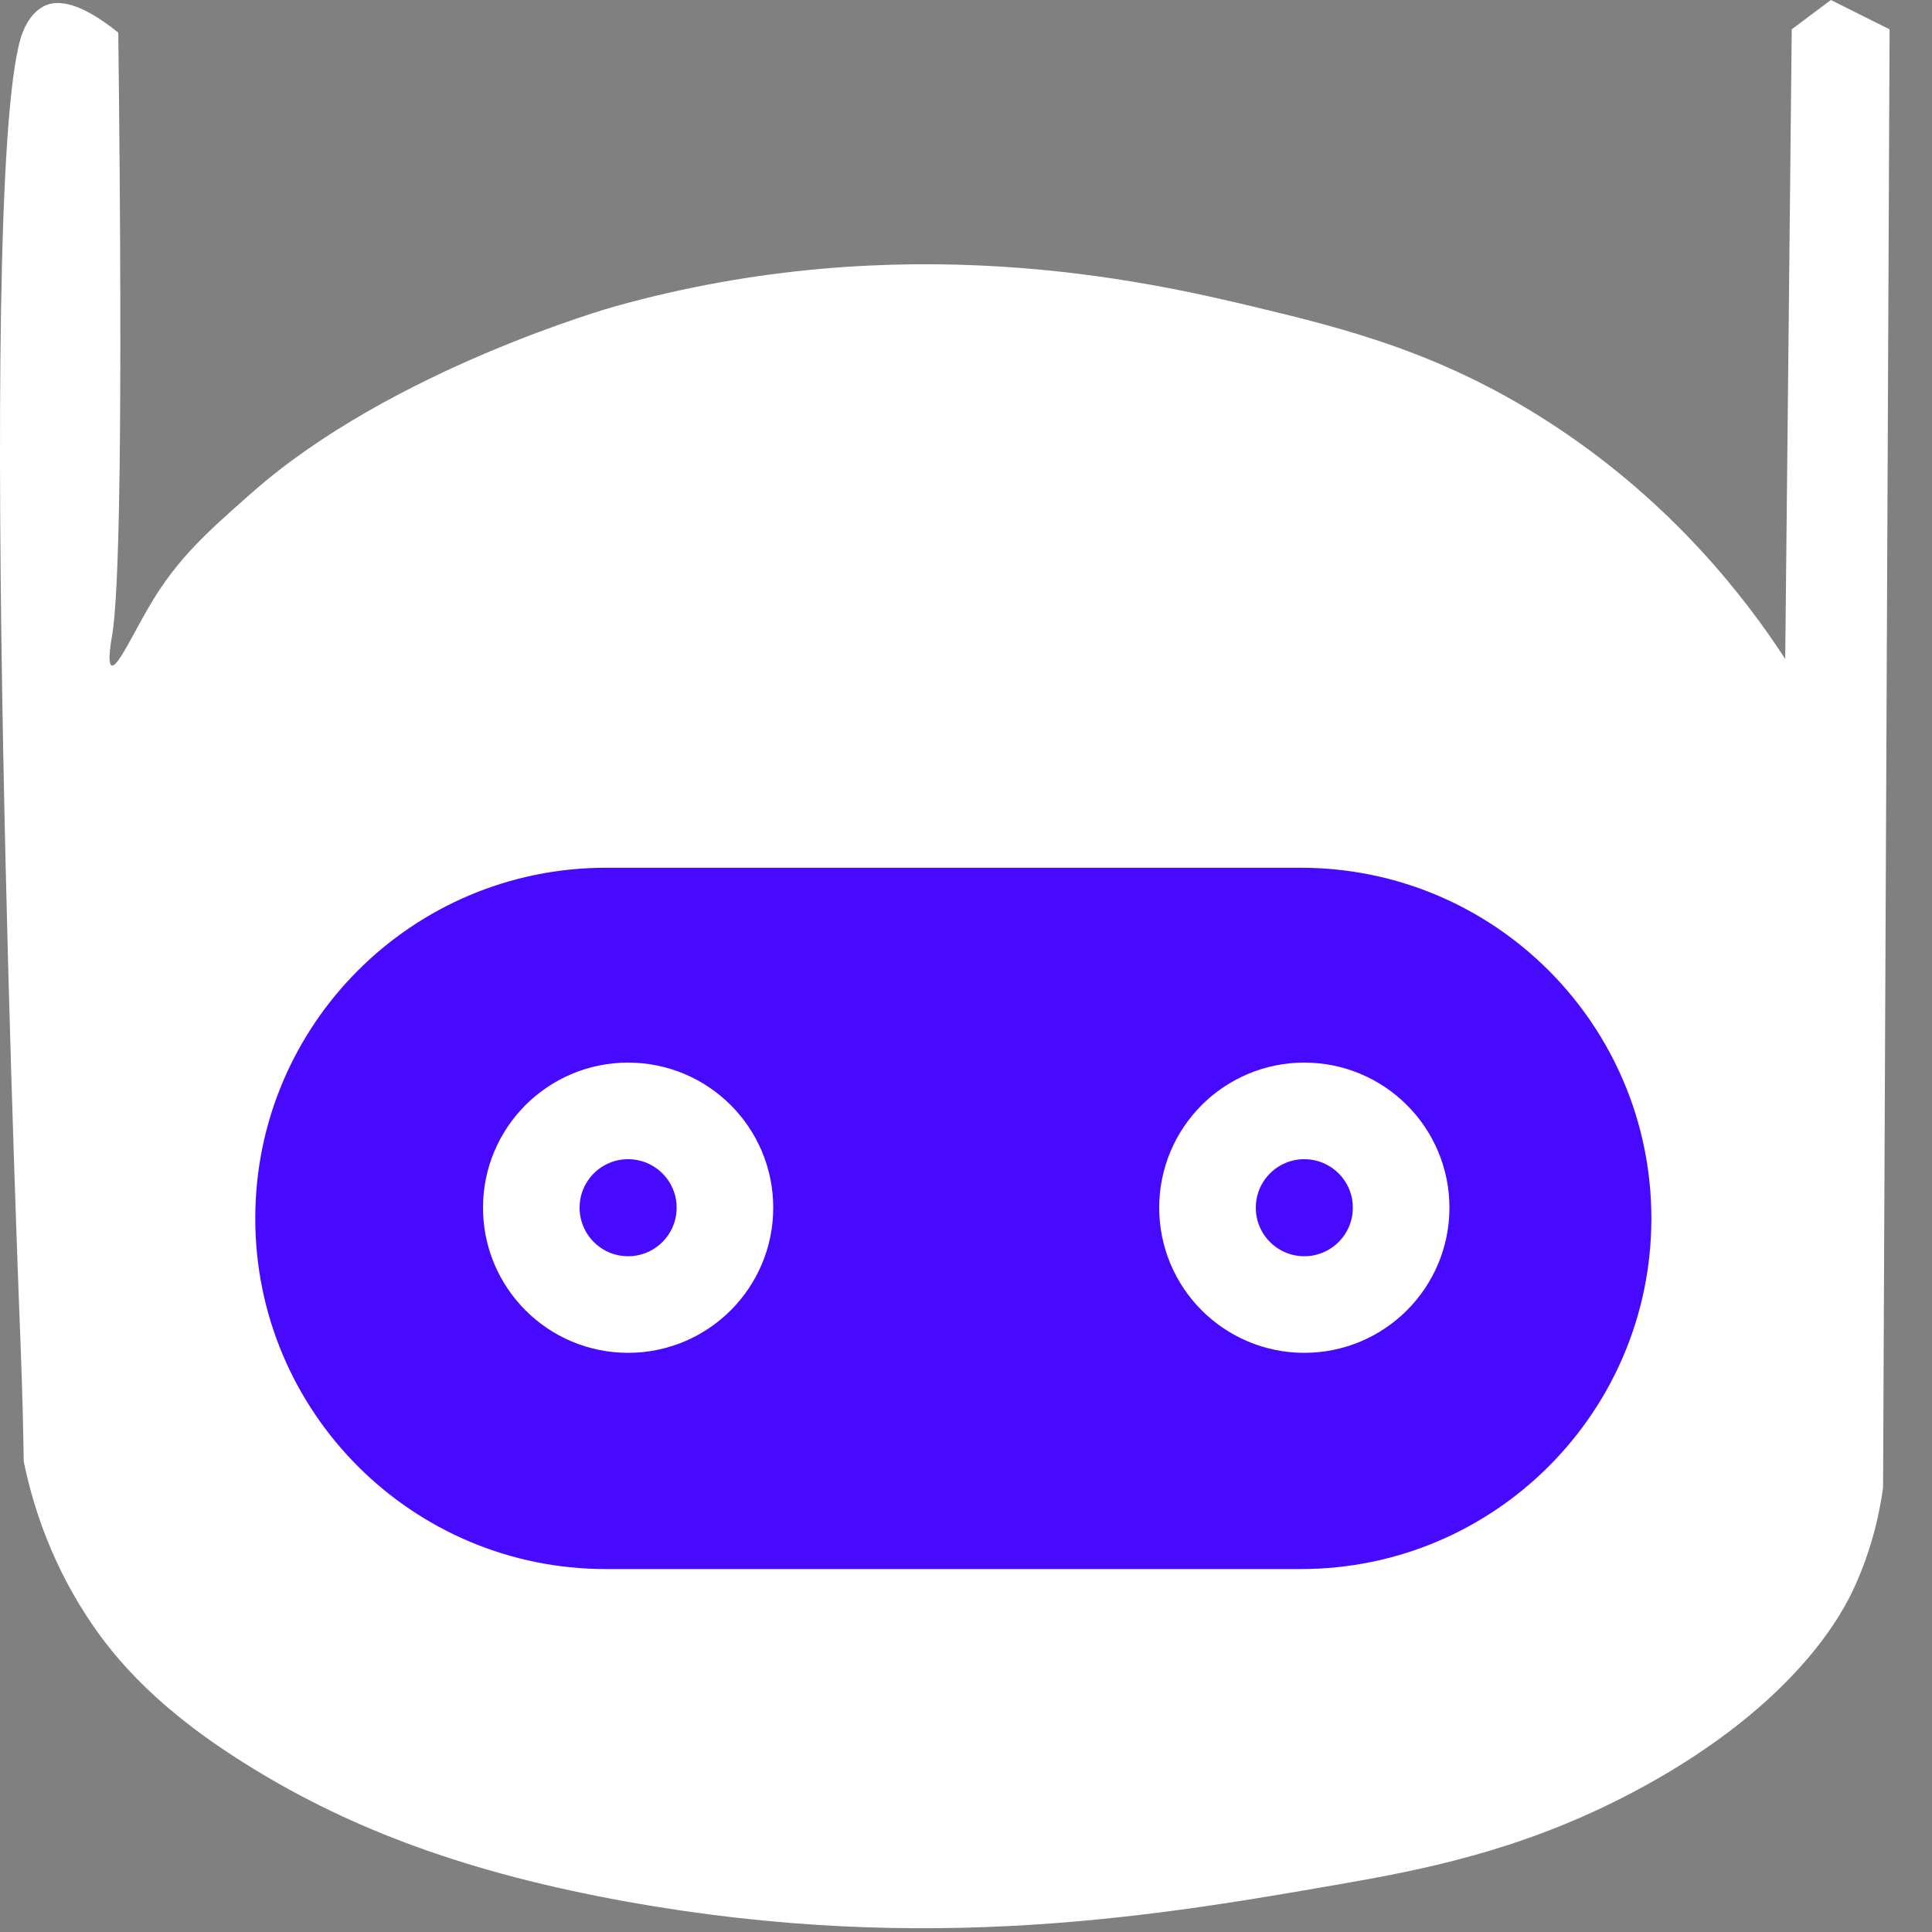 <svg width="40" height="40" viewBox="0 0 40 40" fill="none" xmlns="http://www.w3.org/2000/svg">
<rect x="0" y="0" width="40" height="40" fill="#808080" stroke="none"/>
<path d="M2.313 13.778C2.215 13.743 2.304 13.253 2.32 13.165C2.46 12.358 2.549 9.27 2.449 0.675C2.068 0.371 1.373 -0.124 0.896 0.135C0.586 0.304 0.463 0.671 0.423 0.809C-0.529 4.114 0.423 27.758 0.423 27.758C0.468 28.876 0.484 29.772 0.491 30.256C0.651 31.037 0.989 32.212 1.775 33.43C2.392 34.389 3.329 35.444 5.219 36.603C7.293 37.879 9.702 38.783 12.986 39.373C19.247 40.498 24.067 39.655 27.979 38.968C29.824 38.645 31.808 38.196 33.99 37.009C37.234 35.244 38.173 33.335 38.38 32.89C38.758 32.072 38.915 31.325 38.987 30.797C39.032 20.734 39.077 10.67 39.122 0.607C38.716 0.406 38.311 0.202 37.907 0C37.636 0.202 37.367 0.406 37.096 0.607C37.051 4.953 37.006 9.298 36.961 13.643C36.143 12.385 34.657 10.456 32.233 8.848C29.929 7.319 27.87 6.808 25.951 6.349C23.705 5.812 18.681 4.675 12.714 6.349C12.714 6.349 8.12 7.638 5.217 10.199C4.311 10.998 3.69 11.545 3.124 12.496C2.779 13.072 2.439 13.823 2.313 13.778Z" fill="white"/>
<path d="M26.93 32.486H12.545C8.534 32.486 5.285 29.235 5.285 25.226C5.285 21.215 8.536 17.966 12.545 17.966H26.93C30.941 17.966 34.19 21.217 34.19 25.226C34.19 29.236 30.941 32.486 26.93 32.486Z" fill="#470AFF"/>
<path d="M11.842 25.684C12.307 25.684 12.684 25.307 12.684 24.842C12.684 24.377 12.307 24 11.842 24C11.377 24 11 24.377 11 24.842C11 25.307 11.377 25.684 11.842 25.684Z" fill="#470AFF"/>
<path d="M27.004 27.009C28.111 27.009 29.009 26.111 29.009 25.004C29.009 23.897 28.111 23 27.004 23C25.897 23 25 23.897 25 25.004C25 26.111 25.897 27.009 27.004 27.009Z" stroke="white" stroke-width="2"/>
<path d="M13.004 27.009C14.111 27.009 15.009 26.111 15.009 25.004C15.009 23.897 14.111 23 13.004 23C11.897 23 11 23.897 11 25.004C11 26.111 11.897 27.009 13.004 27.009Z" stroke="white" stroke-width="2"/>
</svg>
